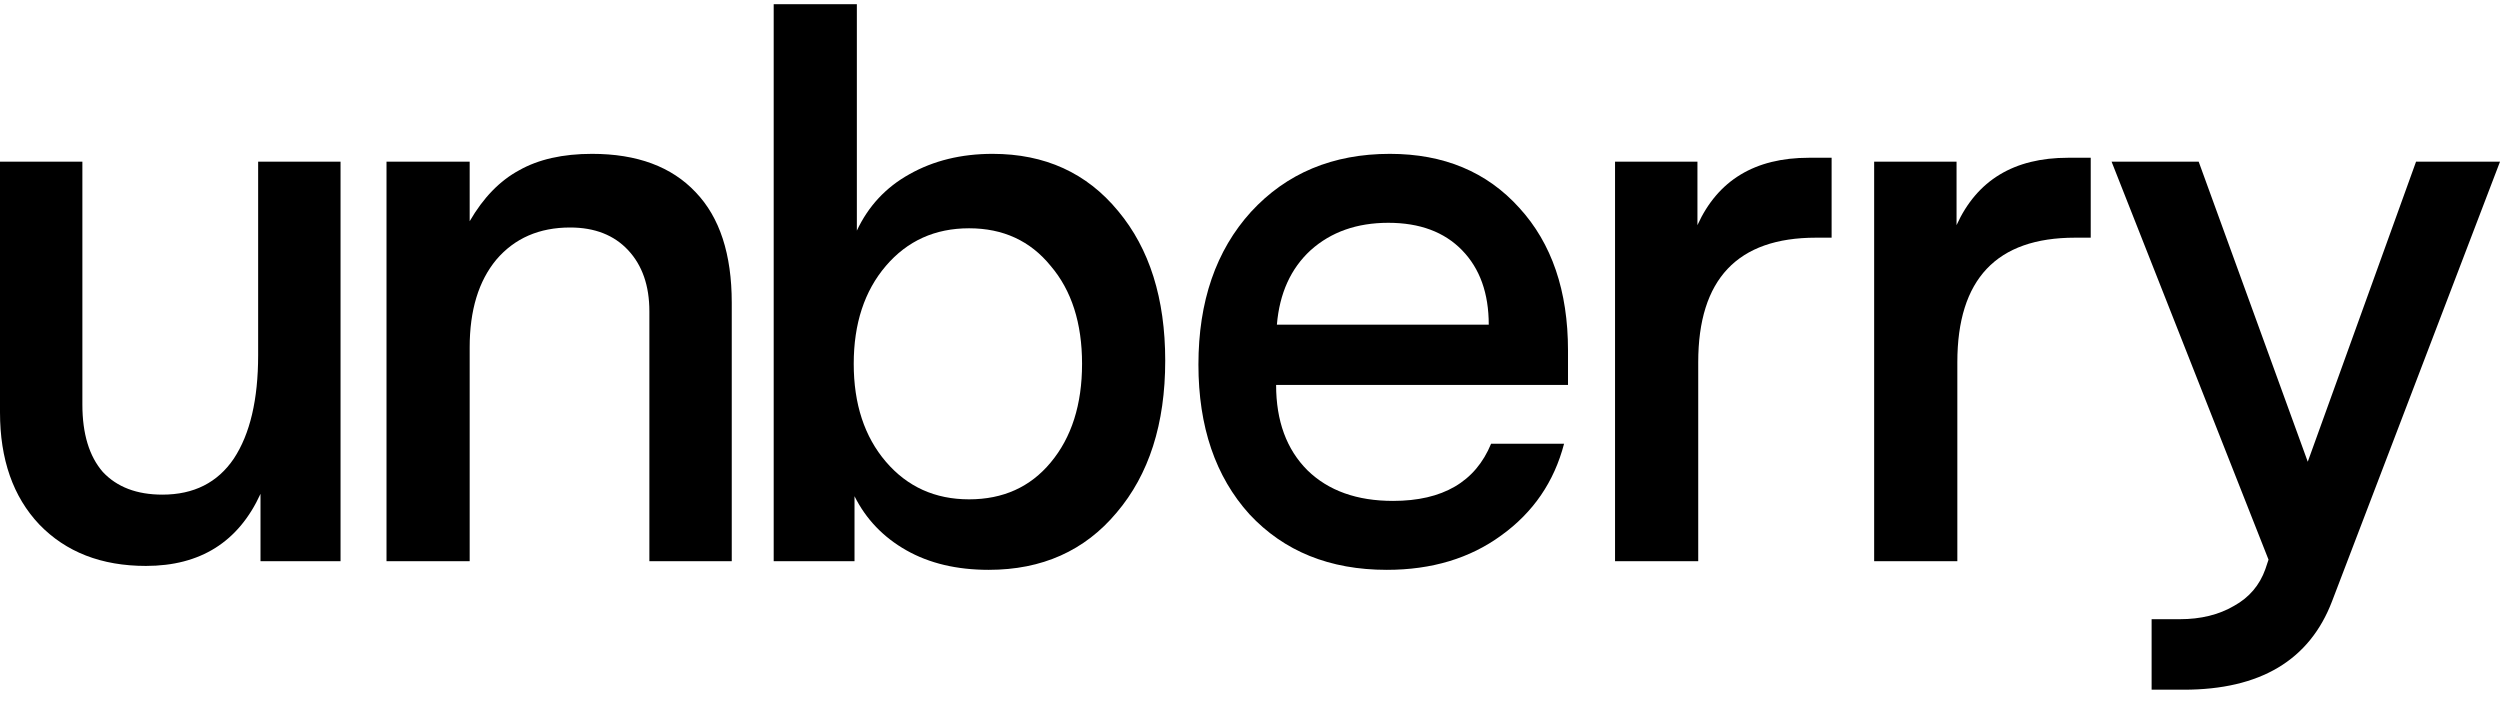 <svg width="124" height="35" viewBox="0 0 124 35" fill="none" xmlns="http://www.w3.org/2000/svg">
<path d="M12.804 8.02H16.891V27.837H12.921V24.495C11.831 26.878 9.937 28.07 7.239 28.07C5.034 28.07 3.269 27.384 1.946 26.011C0.649 24.638 0 22.785 0 20.454V8.02H4.086V20.066C4.086 21.516 4.424 22.63 5.098 23.407C5.799 24.158 6.785 24.534 8.056 24.534C9.613 24.534 10.793 23.938 11.598 22.747C12.402 21.529 12.804 19.819 12.804 17.617V8.02Z" fill="black"/>
<path d="M36.295 15.014V27.837H32.209V15.441C32.209 14.172 31.858 13.162 31.158 12.411C30.457 11.659 29.497 11.284 28.278 11.284C26.747 11.284 25.527 11.815 24.619 12.877C23.737 13.939 23.296 15.39 23.296 17.229V27.837H19.171V8.02H23.296V10.973C23.971 9.807 24.788 8.965 25.748 8.447C26.708 7.903 27.915 7.631 29.367 7.631C31.599 7.631 33.311 8.266 34.505 9.535C35.698 10.779 36.295 12.605 36.295 15.014Z" fill="black"/>
<path d="M57.795 17.89C57.795 21.024 56.991 23.537 55.383 25.428C53.8 27.319 51.685 28.264 49.039 28.264C47.456 28.264 46.094 27.941 44.952 27.293C43.811 26.645 42.955 25.752 42.384 24.612V27.837H38.375V0.209H42.5V11.439C43.071 10.222 43.94 9.289 45.108 8.641C46.301 7.968 47.677 7.631 49.233 7.631C51.828 7.631 53.904 8.577 55.46 10.468C57.017 12.333 57.795 14.807 57.795 17.89ZM52.113 22.941C53.151 21.698 53.67 20.066 53.67 18.045C53.67 16.024 53.151 14.405 52.113 13.188C51.102 11.944 49.752 11.323 48.066 11.323C46.379 11.323 45.004 11.944 43.94 13.188C42.877 14.431 42.345 16.05 42.345 18.045C42.345 20.04 42.877 21.659 43.94 22.902C45.004 24.145 46.379 24.767 48.066 24.767C49.752 24.767 51.102 24.158 52.113 22.941Z" fill="black"/>
<path d="M77.773 17.384V19.094H63.295C63.295 20.881 63.814 22.293 64.852 23.329C65.89 24.34 67.304 24.845 69.094 24.845C71.559 24.845 73.181 23.899 73.959 22.008H77.578C77.085 23.899 76.048 25.415 74.465 26.555C72.908 27.694 71.014 28.264 68.783 28.264C65.955 28.264 63.684 27.345 61.972 25.506C60.285 23.64 59.442 21.166 59.442 18.084C59.442 14.949 60.312 12.424 62.05 10.507C63.814 8.59 66.11 7.631 68.939 7.631C71.611 7.631 73.751 8.525 75.36 10.312C76.969 12.074 77.773 14.431 77.773 17.384ZM72.519 12.411C71.637 11.504 70.417 11.051 68.861 11.051C67.304 11.051 66.019 11.504 65.008 12.411C64.022 13.317 63.464 14.548 63.334 16.102H73.842C73.842 14.548 73.401 13.317 72.519 12.411Z" fill="black"/>
<path d="M90.848 7.825V11.789H90.07C86.178 11.789 84.232 13.848 84.232 17.967V27.837H80.106V8.02H84.193V11.167C85.205 8.939 87.047 7.825 89.719 7.825H90.848Z" fill="black"/>
<path d="M103.7 7.825V11.789H102.921C99.029 11.789 97.084 13.848 97.084 17.967V27.837H92.958V8.02H97.045V11.167C98.056 8.939 99.899 7.825 102.571 7.825H103.7Z" fill="black"/>
<path d="M119.836 8.02H124L115.671 29.819C114.556 32.746 112.104 34.209 108.316 34.209H106.72V30.712H108.121C109.159 30.712 110.054 30.492 110.807 30.052C111.559 29.637 112.078 29.029 112.363 28.226L112.519 27.759L104.735 8.02H109.055L114.465 22.902L119.836 8.02Z" fill="black"/>
</svg>

